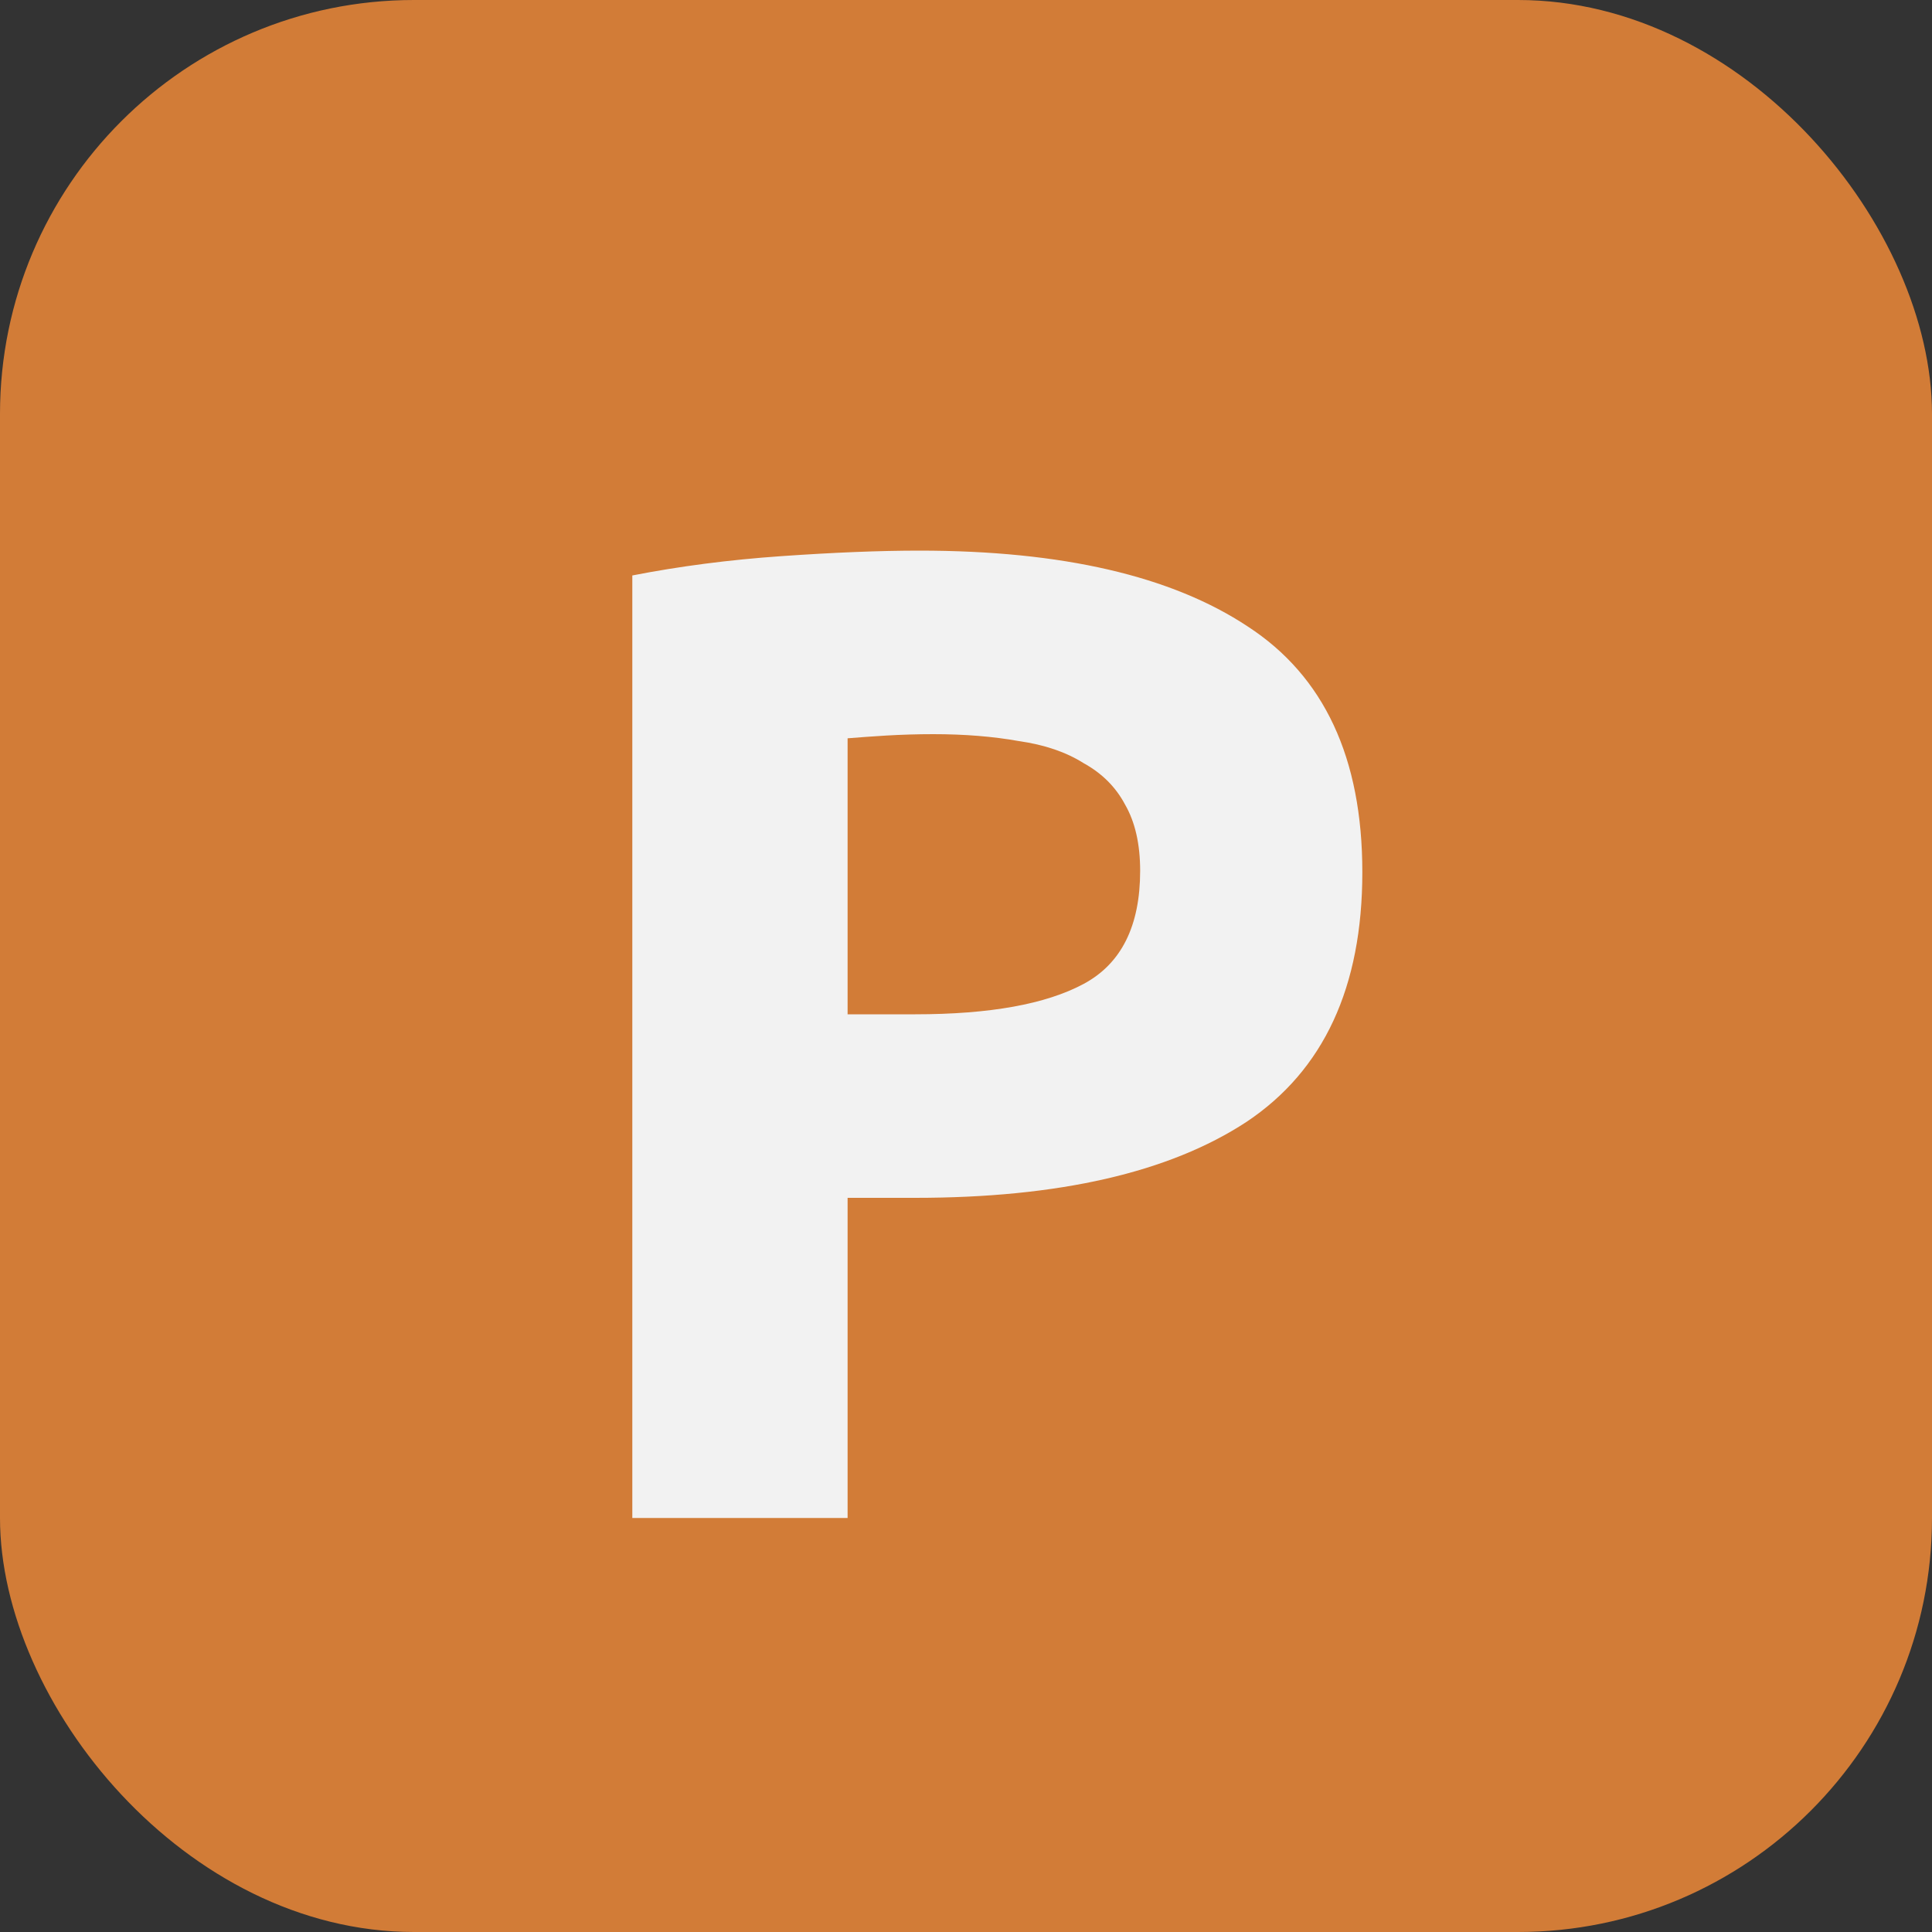 <svg width="28" height="28" viewBox="0 0 28 28" fill="none" xmlns="http://www.w3.org/2000/svg">
<rect x="0" y="0" width="28" height="28" fill="#333333" stroke="none"/>
<rect width="28" height="28" rx="6" fill="#D27C37"/>
<path d="M13.325 7.98C15.391 7.98 16.978 8.347 18.084 9.08C19.191 9.8 19.744 10.987 19.744 12.64C19.744 14.307 19.184 15.513 18.064 16.26C16.945 16.993 15.345 17.36 13.264 17.36H12.284V22H9.164V8.34C9.844 8.207 10.565 8.113 11.325 8.06C12.085 8.007 12.751 7.98 13.325 7.98ZM13.524 10.64C13.298 10.64 13.071 10.647 12.845 10.66C12.631 10.673 12.444 10.687 12.284 10.7V14.7H13.264C14.345 14.7 15.158 14.553 15.704 14.26C16.251 13.967 16.524 13.42 16.524 12.62C16.524 12.233 16.451 11.913 16.305 11.66C16.171 11.407 15.971 11.207 15.704 11.06C15.451 10.9 15.138 10.793 14.764 10.74C14.391 10.673 13.978 10.64 13.524 10.64Z" fill="#F2F2F2"/>
</svg>
